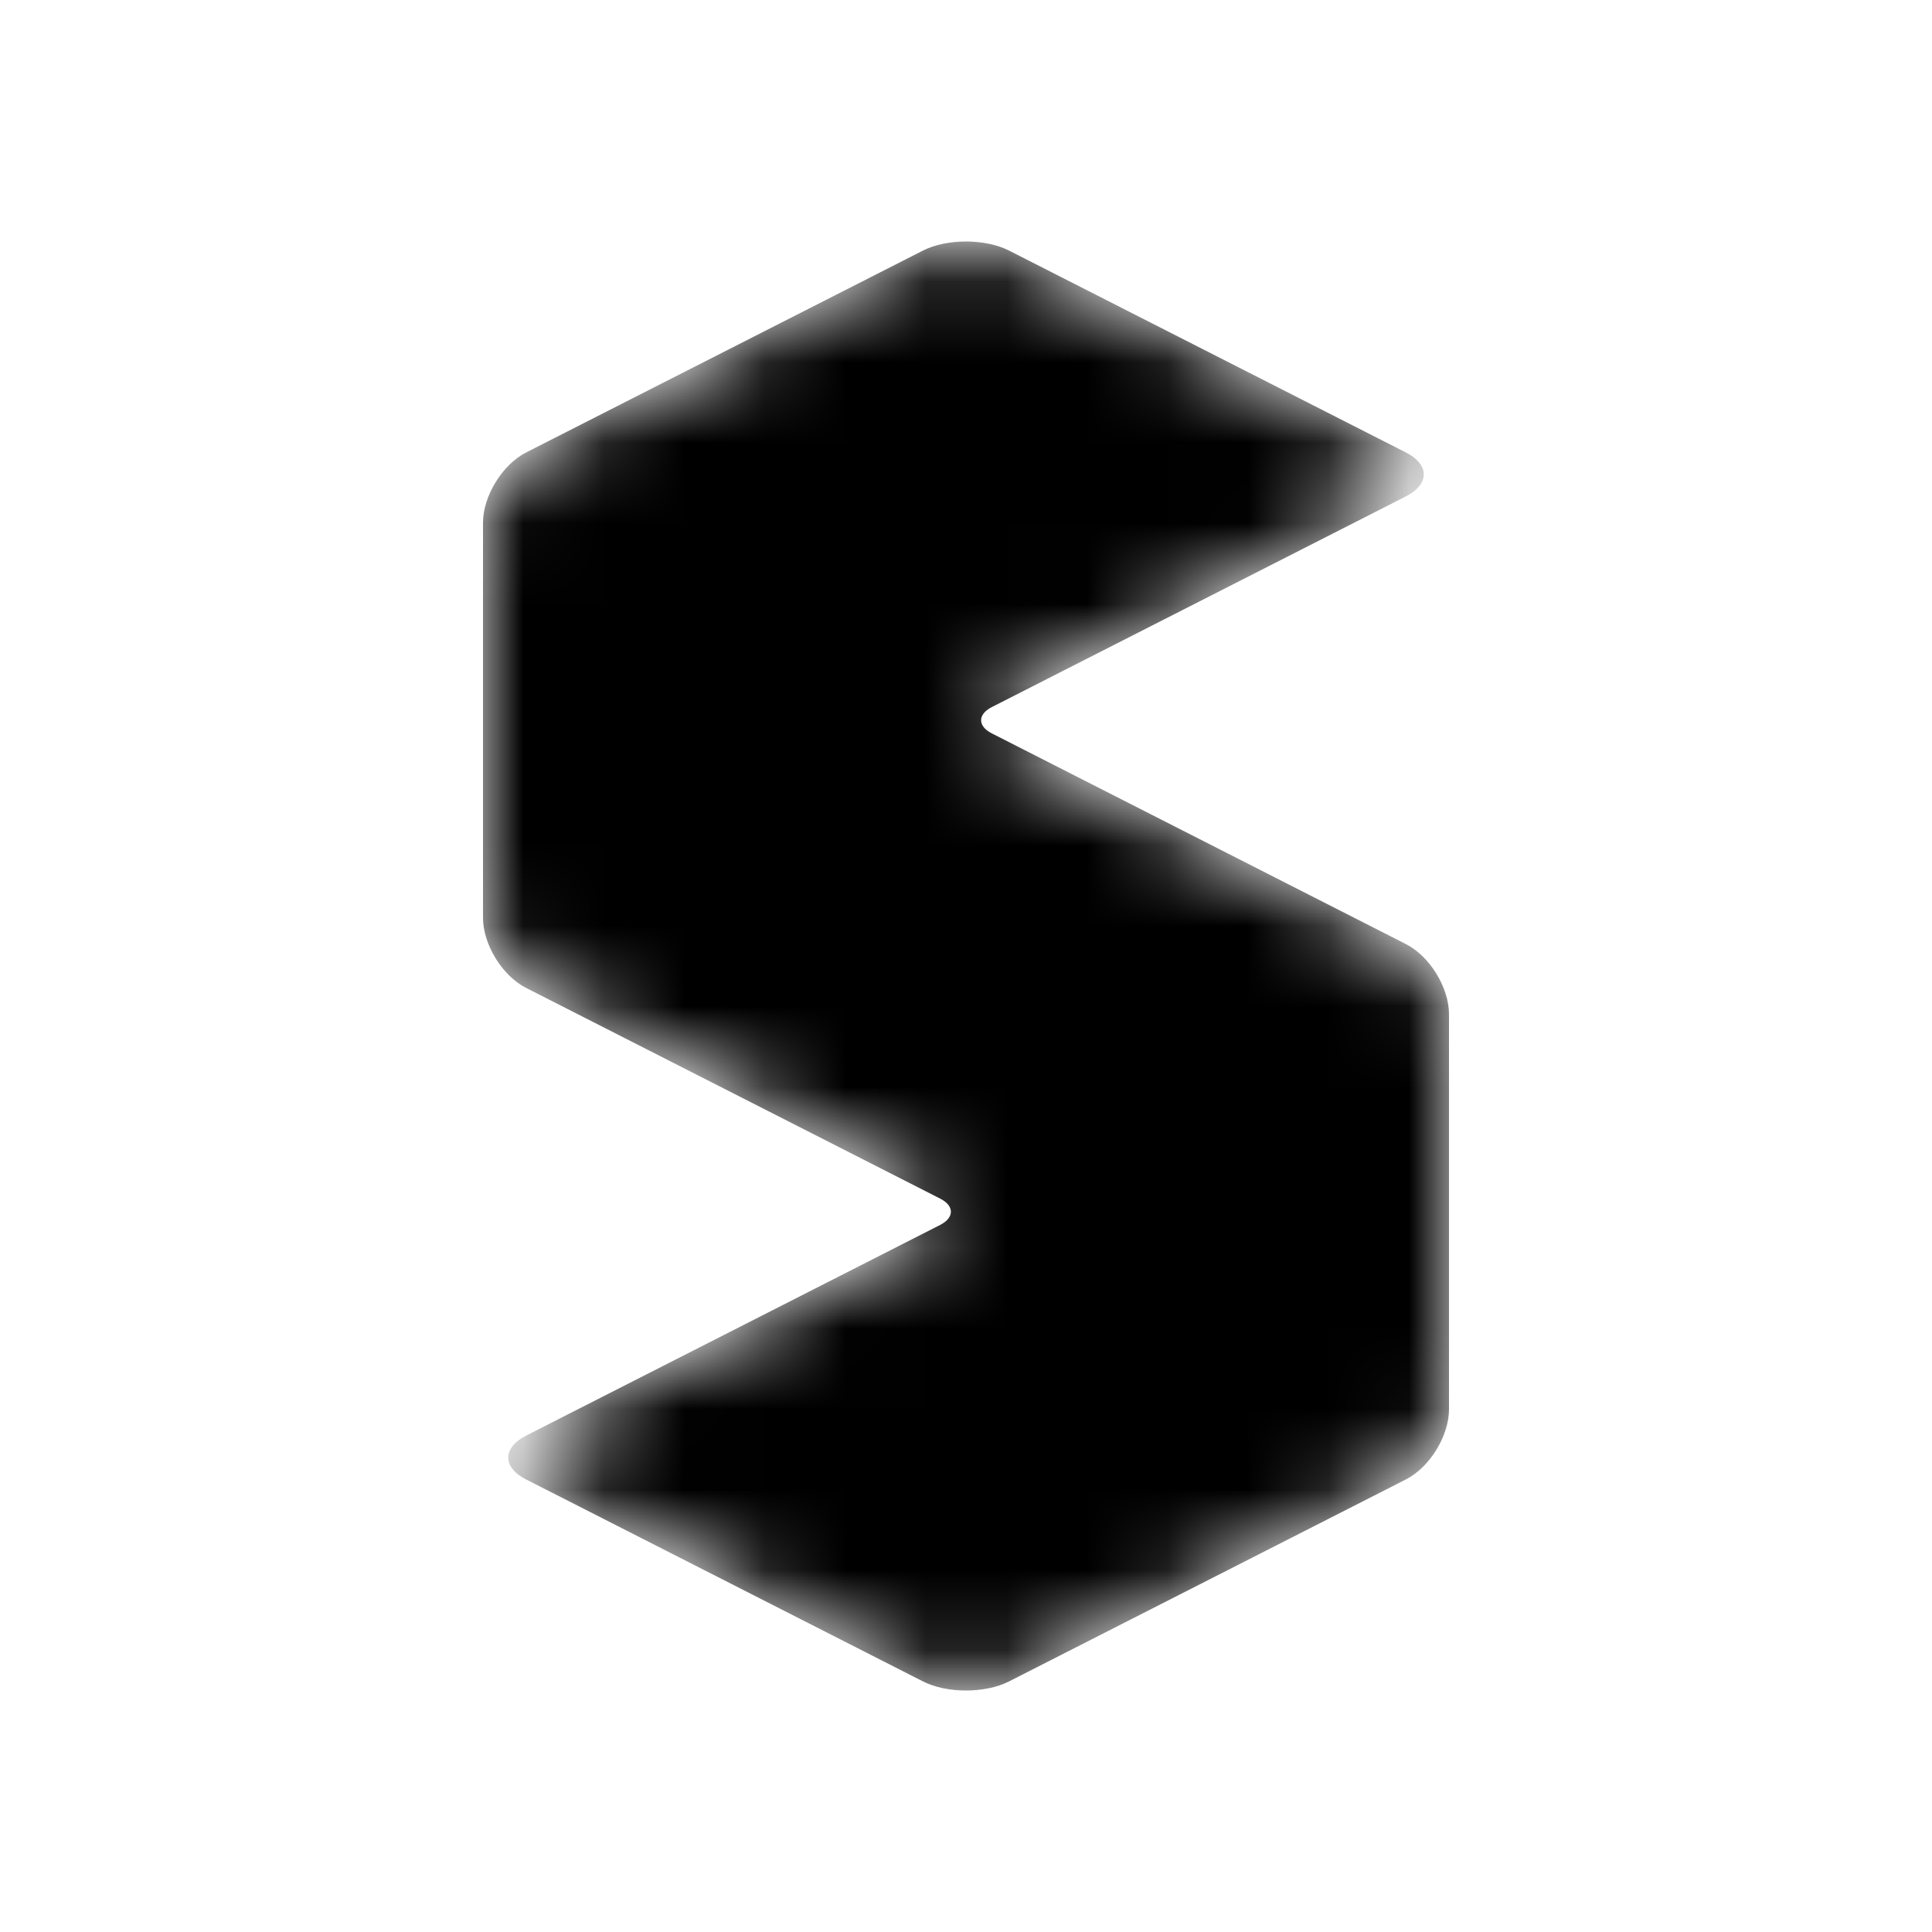 <svg width="24" height="24" viewBox="0 0 24 24" fill="none" xmlns="http://www.w3.org/2000/svg">
<mask id="mask0_1659_3603" style="mask-type:alpha" maskUnits="userSpaceOnUse" x="6" y="3" width="12" height="18">
<path d="M12.535 3.113C12.24 2.963 11.761 2.962 11.465 3.113L6.535 5.621C6.24 5.772 6 6.162 6 6.493V11.401C6 11.732 6.239 12.122 6.535 12.272L11.68 14.89C11.857 14.98 11.856 15.126 11.68 15.216L6.535 17.834C6.24 17.984 6.239 18.228 6.535 18.378L11.465 20.887C11.761 21.038 12.239 21.038 12.535 20.887L17.465 18.378C17.76 18.228 18 17.838 18 17.507V12.599C18 12.268 17.761 11.878 17.465 11.728L12.32 9.11C12.143 9.02 12.144 8.874 12.32 8.784L17.465 6.166C17.76 6.016 17.761 5.772 17.465 5.621L12.535 3.113Z" fill="black"/>
</mask>
<g mask="url(#mask0_1659_3603)">
<path d="M12.535 3.113C12.24 2.963 11.761 2.962 11.465 3.113L6.535 5.621C6.24 5.772 6 6.162 6 6.493V11.401C6 11.732 6.239 12.122 6.535 12.272L11.68 14.89C11.857 14.98 11.856 15.126 11.68 15.216L6.535 17.834C6.24 17.984 6.239 18.228 6.535 18.378L11.465 20.887C11.761 21.038 12.239 21.038 12.535 20.887L17.465 18.378C17.76 18.228 18 17.838 18 17.507V12.599C18 12.268 17.761 11.878 17.465 11.728L12.32 9.11C12.143 9.02 12.144 8.874 12.32 8.784L17.465 6.166C17.76 6.016 17.761 5.772 17.465 5.621L12.535 3.113Z" fill="black"/>
</g>
</svg>
